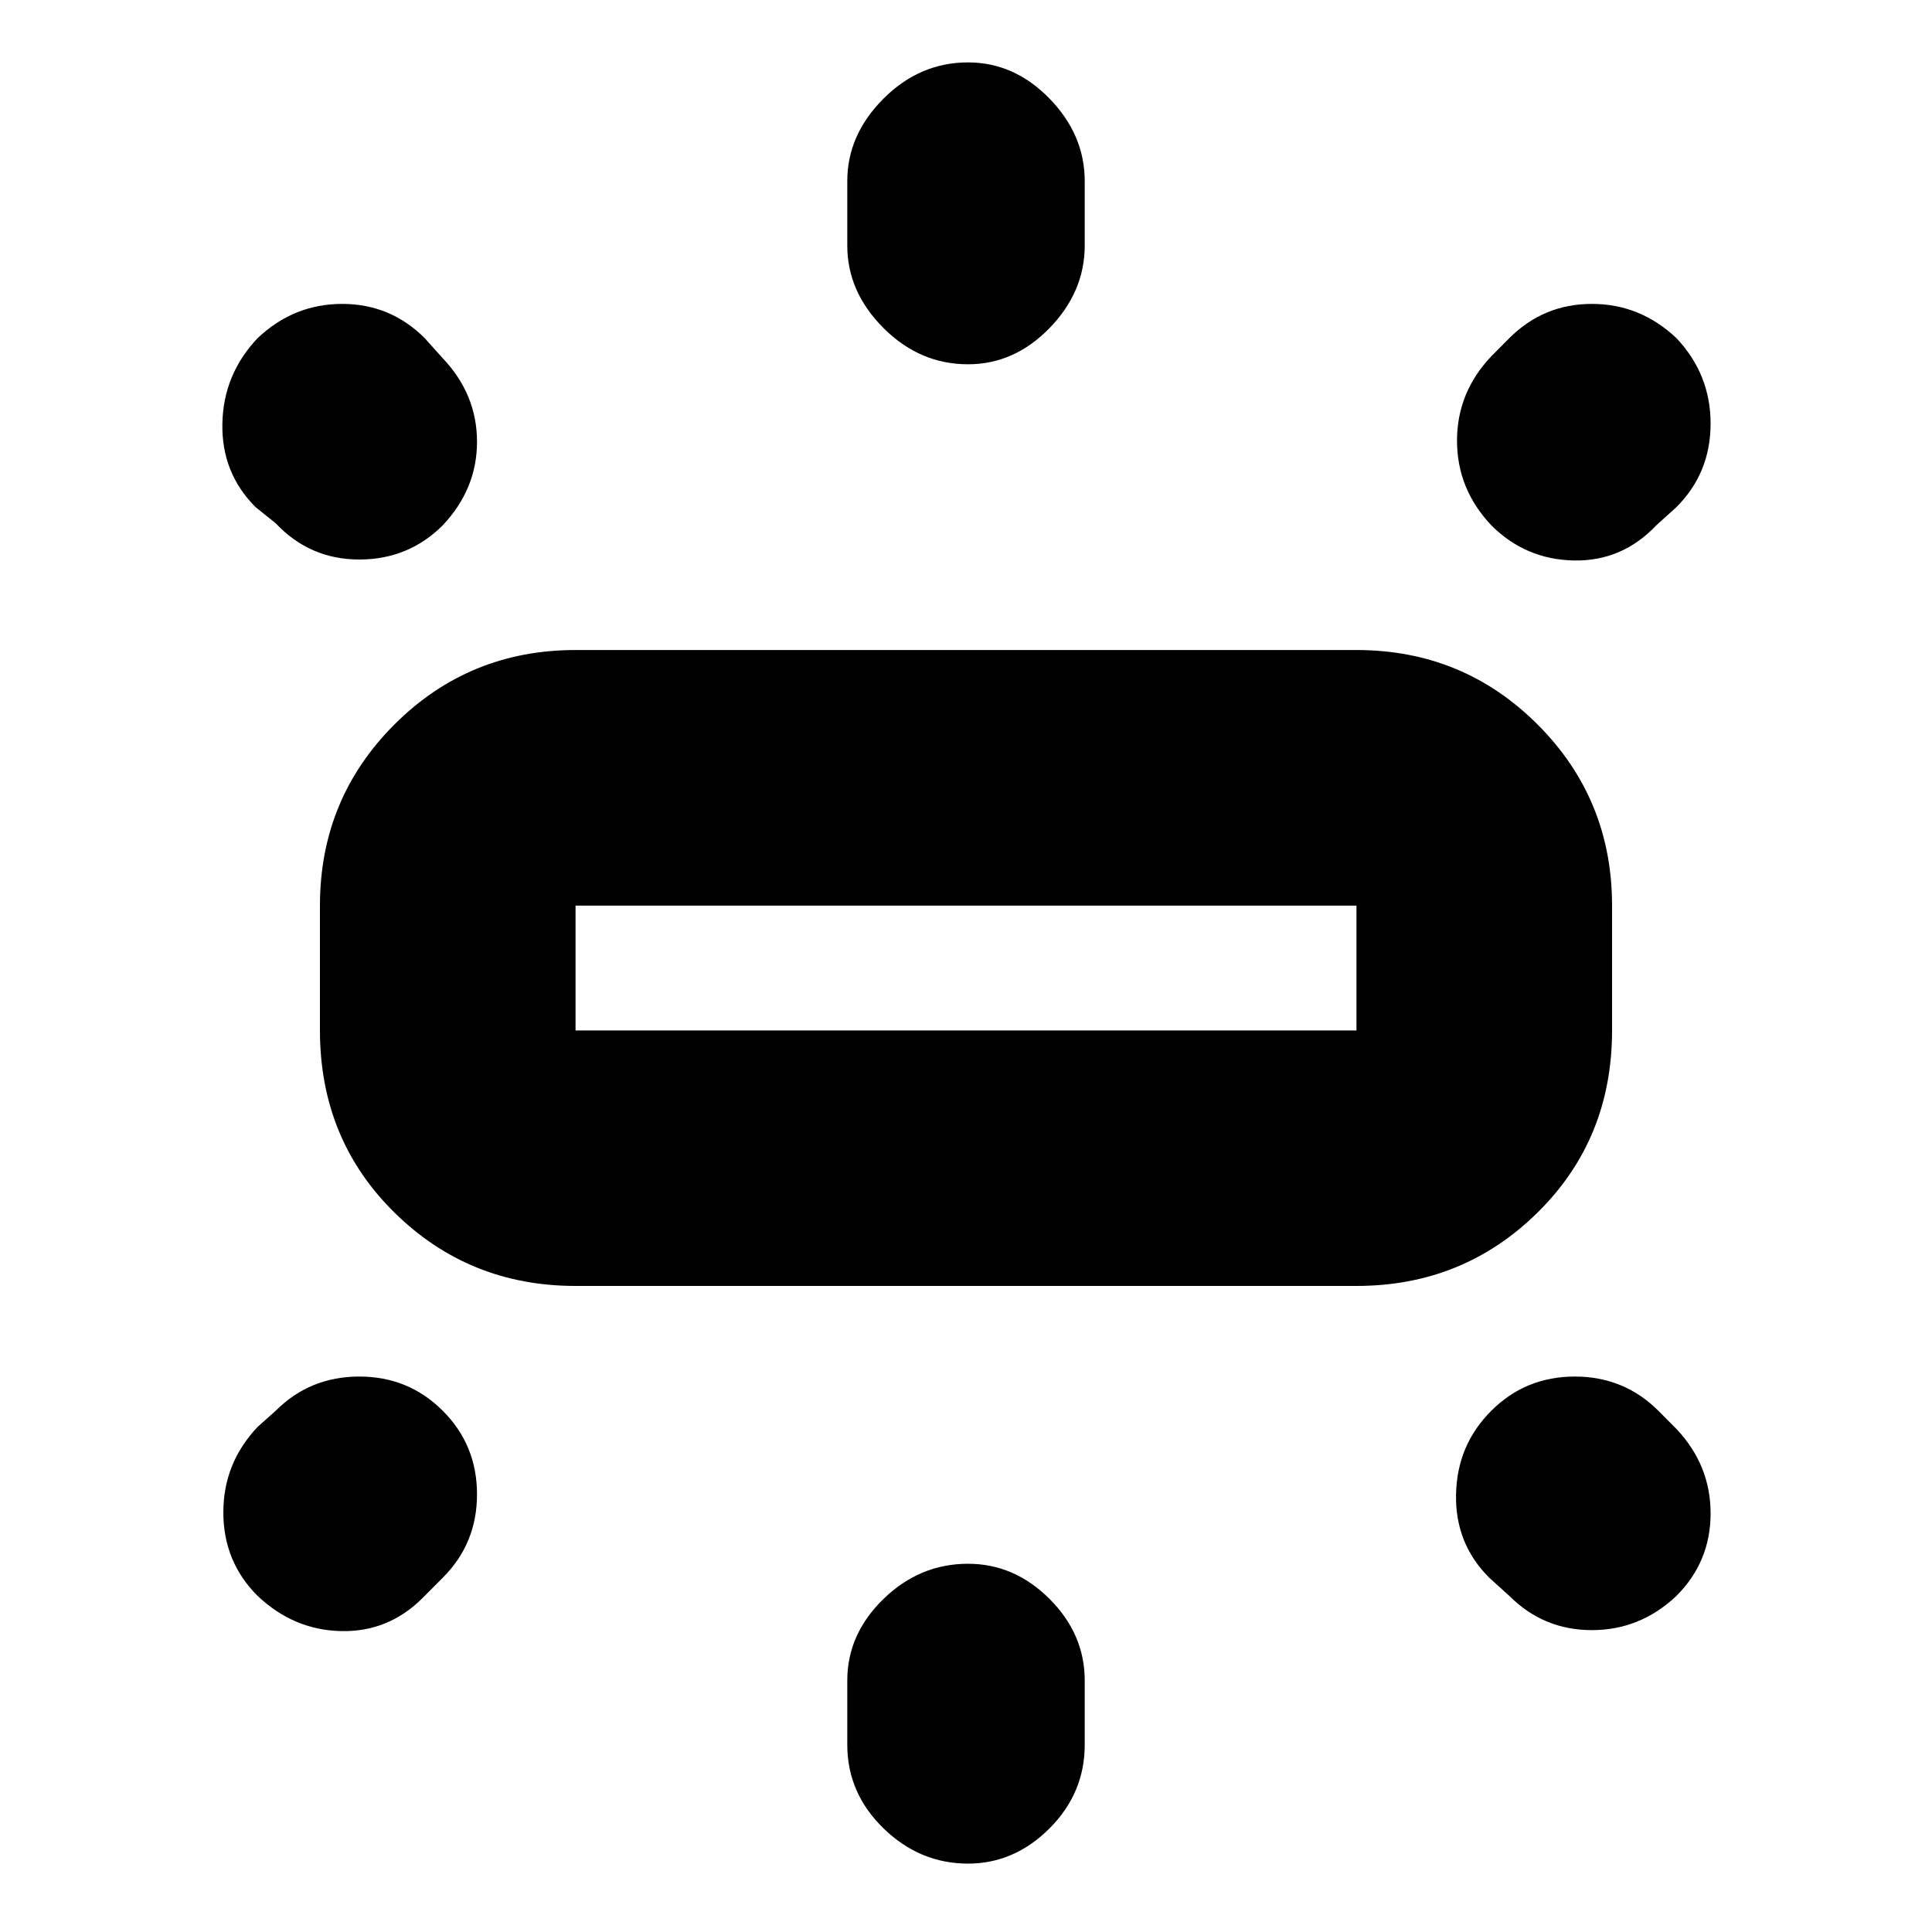 <svg xmlns="http://www.w3.org/2000/svg" height="20" width="20"><path d="M5.958 13.312Q4.854 13.312 4.083 12.552Q3.312 11.792 3.312 10.667V9.375Q3.312 8.271 4.083 7.5Q4.854 6.729 5.958 6.729H14.042Q15.146 6.729 15.917 7.5Q16.688 8.271 16.688 9.375V10.667Q16.688 11.792 15.917 12.552Q15.146 13.312 14.042 13.312ZM10.021 3.771Q9.521 3.771 9.146 3.396Q8.771 3.021 8.771 2.542V1.875Q8.771 1.396 9.146 1.021Q9.521 0.646 10.021 0.646Q10.5 0.646 10.865 1.021Q11.229 1.396 11.229 1.875V2.542Q11.229 3.021 10.865 3.396Q10.5 3.771 10.021 3.771ZM15.438 5.438Q15.083 5.062 15.083 4.562Q15.083 4.062 15.438 3.688L15.625 3.5Q15.979 3.146 16.479 3.146Q16.979 3.146 17.354 3.5Q17.708 3.875 17.708 4.385Q17.708 4.896 17.354 5.25L17.146 5.438Q16.792 5.812 16.292 5.802Q15.792 5.792 15.438 5.438ZM10.021 19.292Q9.521 19.292 9.146 18.927Q8.771 18.562 8.771 18.062V17.396Q8.771 16.917 9.146 16.552Q9.521 16.188 10.021 16.188Q10.5 16.188 10.865 16.552Q11.229 16.917 11.229 17.396V18.062Q11.229 18.562 10.865 18.927Q10.5 19.292 10.021 19.292ZM15.625 16.521 15.417 16.333Q15.062 15.979 15.073 15.469Q15.083 14.958 15.438 14.604Q15.792 14.25 16.302 14.25Q16.812 14.25 17.167 14.604L17.354 14.792Q17.708 15.167 17.708 15.667Q17.708 16.167 17.354 16.521Q16.979 16.875 16.479 16.875Q15.979 16.875 15.625 16.521ZM2.854 5.417 2.646 5.25Q2.292 4.896 2.302 4.385Q2.312 3.875 2.667 3.5Q3.042 3.146 3.542 3.146Q4.042 3.146 4.396 3.5L4.583 3.708Q4.938 4.083 4.938 4.573Q4.938 5.062 4.583 5.438Q4.229 5.792 3.719 5.792Q3.208 5.792 2.854 5.417ZM2.667 16.521Q2.312 16.167 2.312 15.656Q2.312 15.146 2.667 14.771L2.854 14.604Q3.208 14.25 3.719 14.25Q4.229 14.25 4.583 14.604Q4.938 14.958 4.938 15.469Q4.938 15.979 4.583 16.333L4.375 16.542Q4.021 16.896 3.531 16.885Q3.042 16.875 2.667 16.521ZM5.958 10.667H14.042Q14.042 10.667 14.042 10.667Q14.042 10.667 14.042 10.667V9.375Q14.042 9.375 14.042 9.375Q14.042 9.375 14.042 9.375H5.958Q5.958 9.375 5.958 9.375Q5.958 9.375 5.958 9.375V10.667Q5.958 10.667 5.958 10.667Q5.958 10.667 5.958 10.667ZM5.958 10.667Q5.958 10.667 5.958 10.667Q5.958 10.667 5.958 10.667V9.375Q5.958 9.375 5.958 9.375Q5.958 9.375 5.958 9.375Q5.958 9.375 5.958 9.375Q5.958 9.375 5.958 9.375V10.667Q5.958 10.667 5.958 10.667Q5.958 10.667 5.958 10.667Z"/></svg>